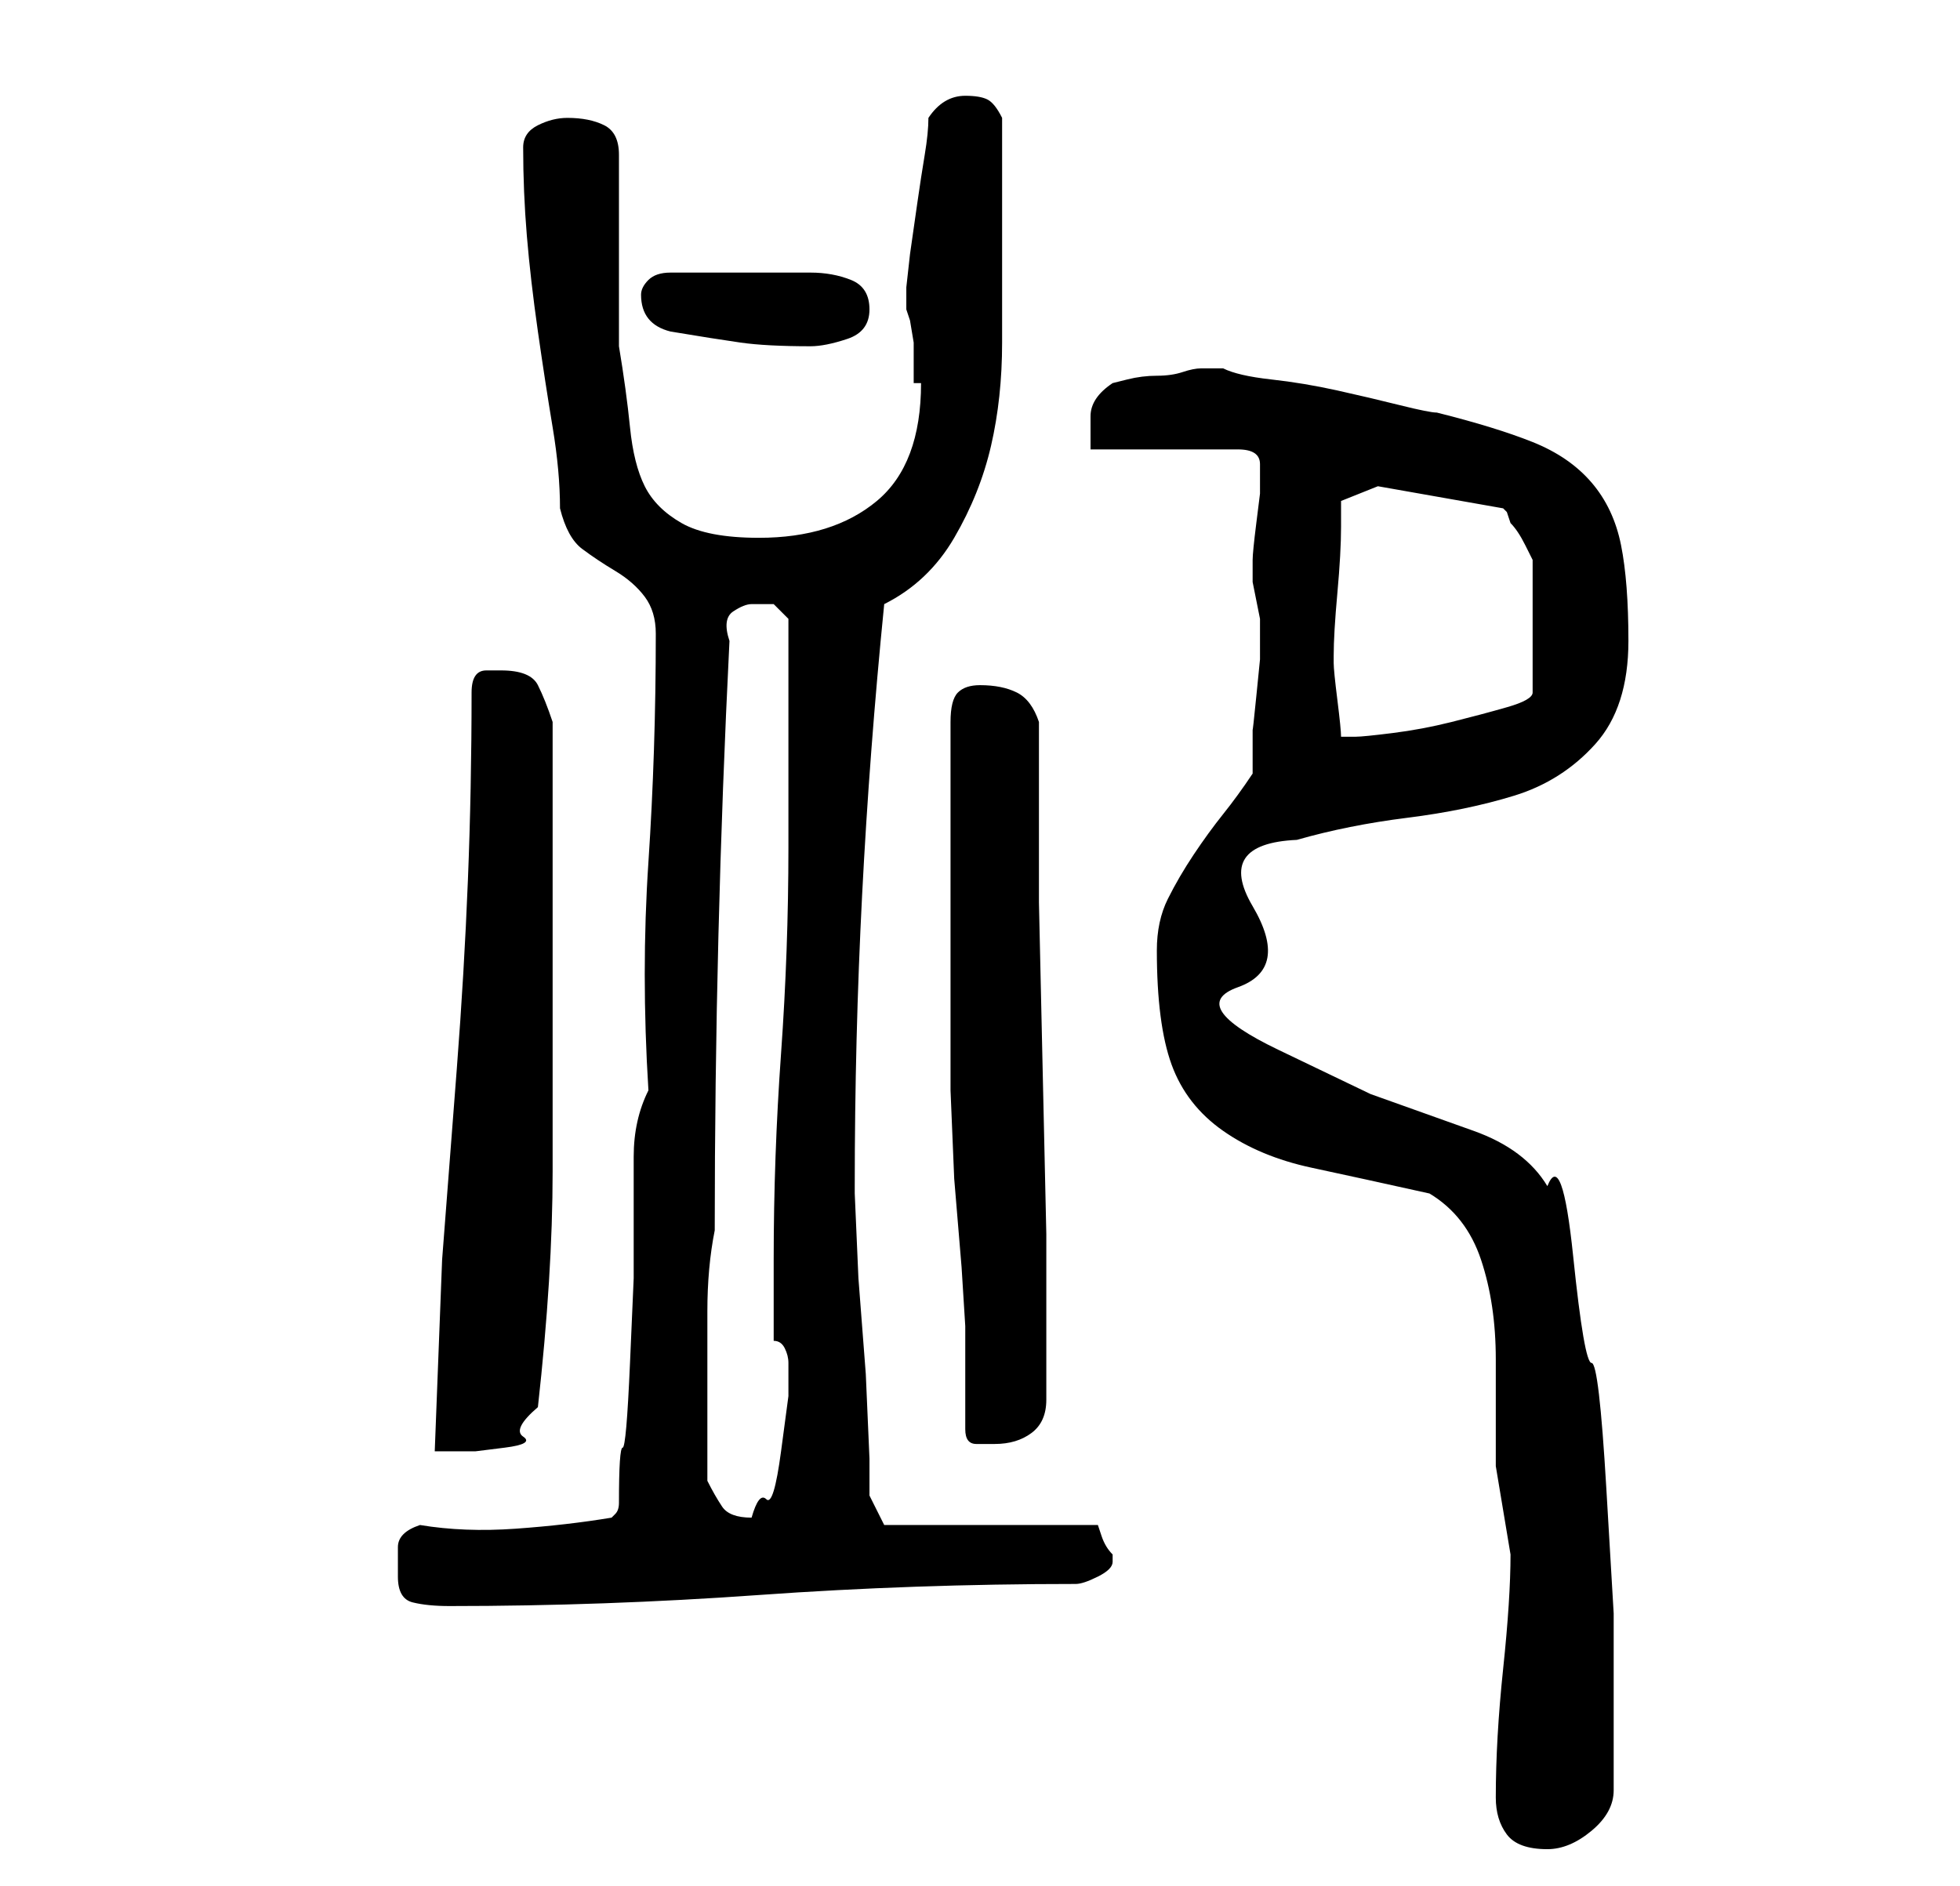 <?xml version="1.0" standalone="no"?>
<!DOCTYPE svg PUBLIC "-//W3C//DTD SVG 1.1//EN" "http://www.w3.org/Graphics/SVG/1.1/DTD/svg11.dtd" >
<svg xmlns="http://www.w3.org/2000/svg" xmlns:xlink="http://www.w3.org/1999/xlink" version="1.1" viewBox="-10 0 266 256">
   <path fill="currentColor"
d="M193 244q0 3 1.5 5t5.5 2q3 0 6 -2.5t3 -5.5v-10v-14t-1 -17t-2 -17t-2.5 -14.5t-3.5 -9.5q-3 -5 -10 -7.5l-14 -5t-12.5 -6t-5.5 -8.5t2 -11t6 -9q7 -2 15 -3t14.5 -3t11 -7t4.5 -14q0 -8 -1 -13t-4 -8.5t-8 -5.5t-13 -4q-1 0 -5 -1t-8.5 -2t-9 -1.5t-6.5 -1.5h-1h-2
q-1 0 -2.5 0.5t-3.5 0.5t-4 0.5l-2 0.5q-3 2 -3 4.5v4.5h20q3 0 3 2v4t-0.5 4t-0.5 5v1v2t0.5 2.5t0.5 2.5v1v1v1v2.5t-0.5 5t-0.5 4.5v2v4q-2 3 -4 5.5t-4 5.5t-3.5 6t-1.5 7q0 10 2 15.5t7 9t12 5t16 3.5q5 3 7 9t2 13.5v14.5t2 12q0 6 -1 15.5t-1 17.5zM44 214q0 3 2 3.5
t5 0.5q21 0 42 -1.5t43 -1.5q1 0 3 -1t2 -2v-1q-1 -1 -1.5 -2.5l-0.5 -1.5h-29l-2 -4v-5t-0.5 -11.5l-1 -13t-0.5 -11.5v-1q0 -20 1 -39.5t3 -39.5q6 -3 9.5 -9t5 -12.5t1.5 -14v-14.5v-2.5v-5.5v-4.5v-3.5q-1 -2 -2 -2.5t-3 -0.5q-3 0 -5 3q0 2 -0.5 5t-1 6.5l-1 7
t-0.5 4.5v1v0v1v1l0.5 1.5t0.5 3v3v2.5h1q0 11 -6 16t-16 5q-7 0 -10.5 -2t-5 -5t-2 -8t-1.5 -11v-5.5v-7.5v-7.5v-5.5q0 -3 -2 -4t-5 -1q-2 0 -4 1t-2 3q0 6 0.5 12t1.5 13t2 13t1 11q1 4 3 5.5t4.5 3t4 3.5t1.5 5q0 16 -1 31t0 31q-2 4 -2 9v9v7.5t-0.5 11.5t-1 11.5
t-0.5 7.5q0 1 -0.5 1.5l-0.5 0.5q-6 1 -13 1.5t-13 -0.5q-3 1 -3 3v4zM86 201v-2.5v-3.5v-4v-3v-10q0 -6 1 -11q0 -20 0.5 -40t1.5 -40q-1 -3 0.5 -4t2.5 -1h3t2 2v6v9v10v6q0 14 -1 28t-1 28v11q1 0 1.5 1t0.5 2v4.5t-1 7.5t-2 6.5t-2 2.5q-3 0 -4 -1.5t-2 -3.5zM54 94
q0 13 -0.5 25.5t-1.5 25.5l-2 26t-1 26h5.5t4 -0.5t2.5 -1.5t2 -4q1 -9 1.5 -17t0.5 -15v-15v-17v-5.5v-8.5v-9v-6q-1 -3 -2 -5t-5 -2h-2q-2 0 -2 3zM121 194q0 2 1.5 2h2.5q3 0 5 -1.5t2 -4.5v-22.5t-0.5 -22.5t-0.5 -22.5v-24.5q-1 -3 -3 -4t-5 -1q-2 0 -3 1t-1 4v35v7v8
t0.5 12l1 12t0.5 8v3v4v5v2zM171 89v0q0 -3 0.5 -8.5t0.5 -9v-3.5l5 -2l17 3l0.5 0.5t0.5 1.5q1 1 2 3l1 2v18q0 1 -3.5 2t-7.5 2t-8 1.5t-5 0.5h-0.5h-1.5q0 -1 -0.5 -5t-0.5 -5v-1zM81 45q6 1 9.5 1.5t9.5 0.5q2 0 5 -1t3 -4t-2.5 -4t-5.5 -1h-6h-4h-4h-5q-2 0 -3 1t-1 2
q0 4 4 5z" />
</svg>
